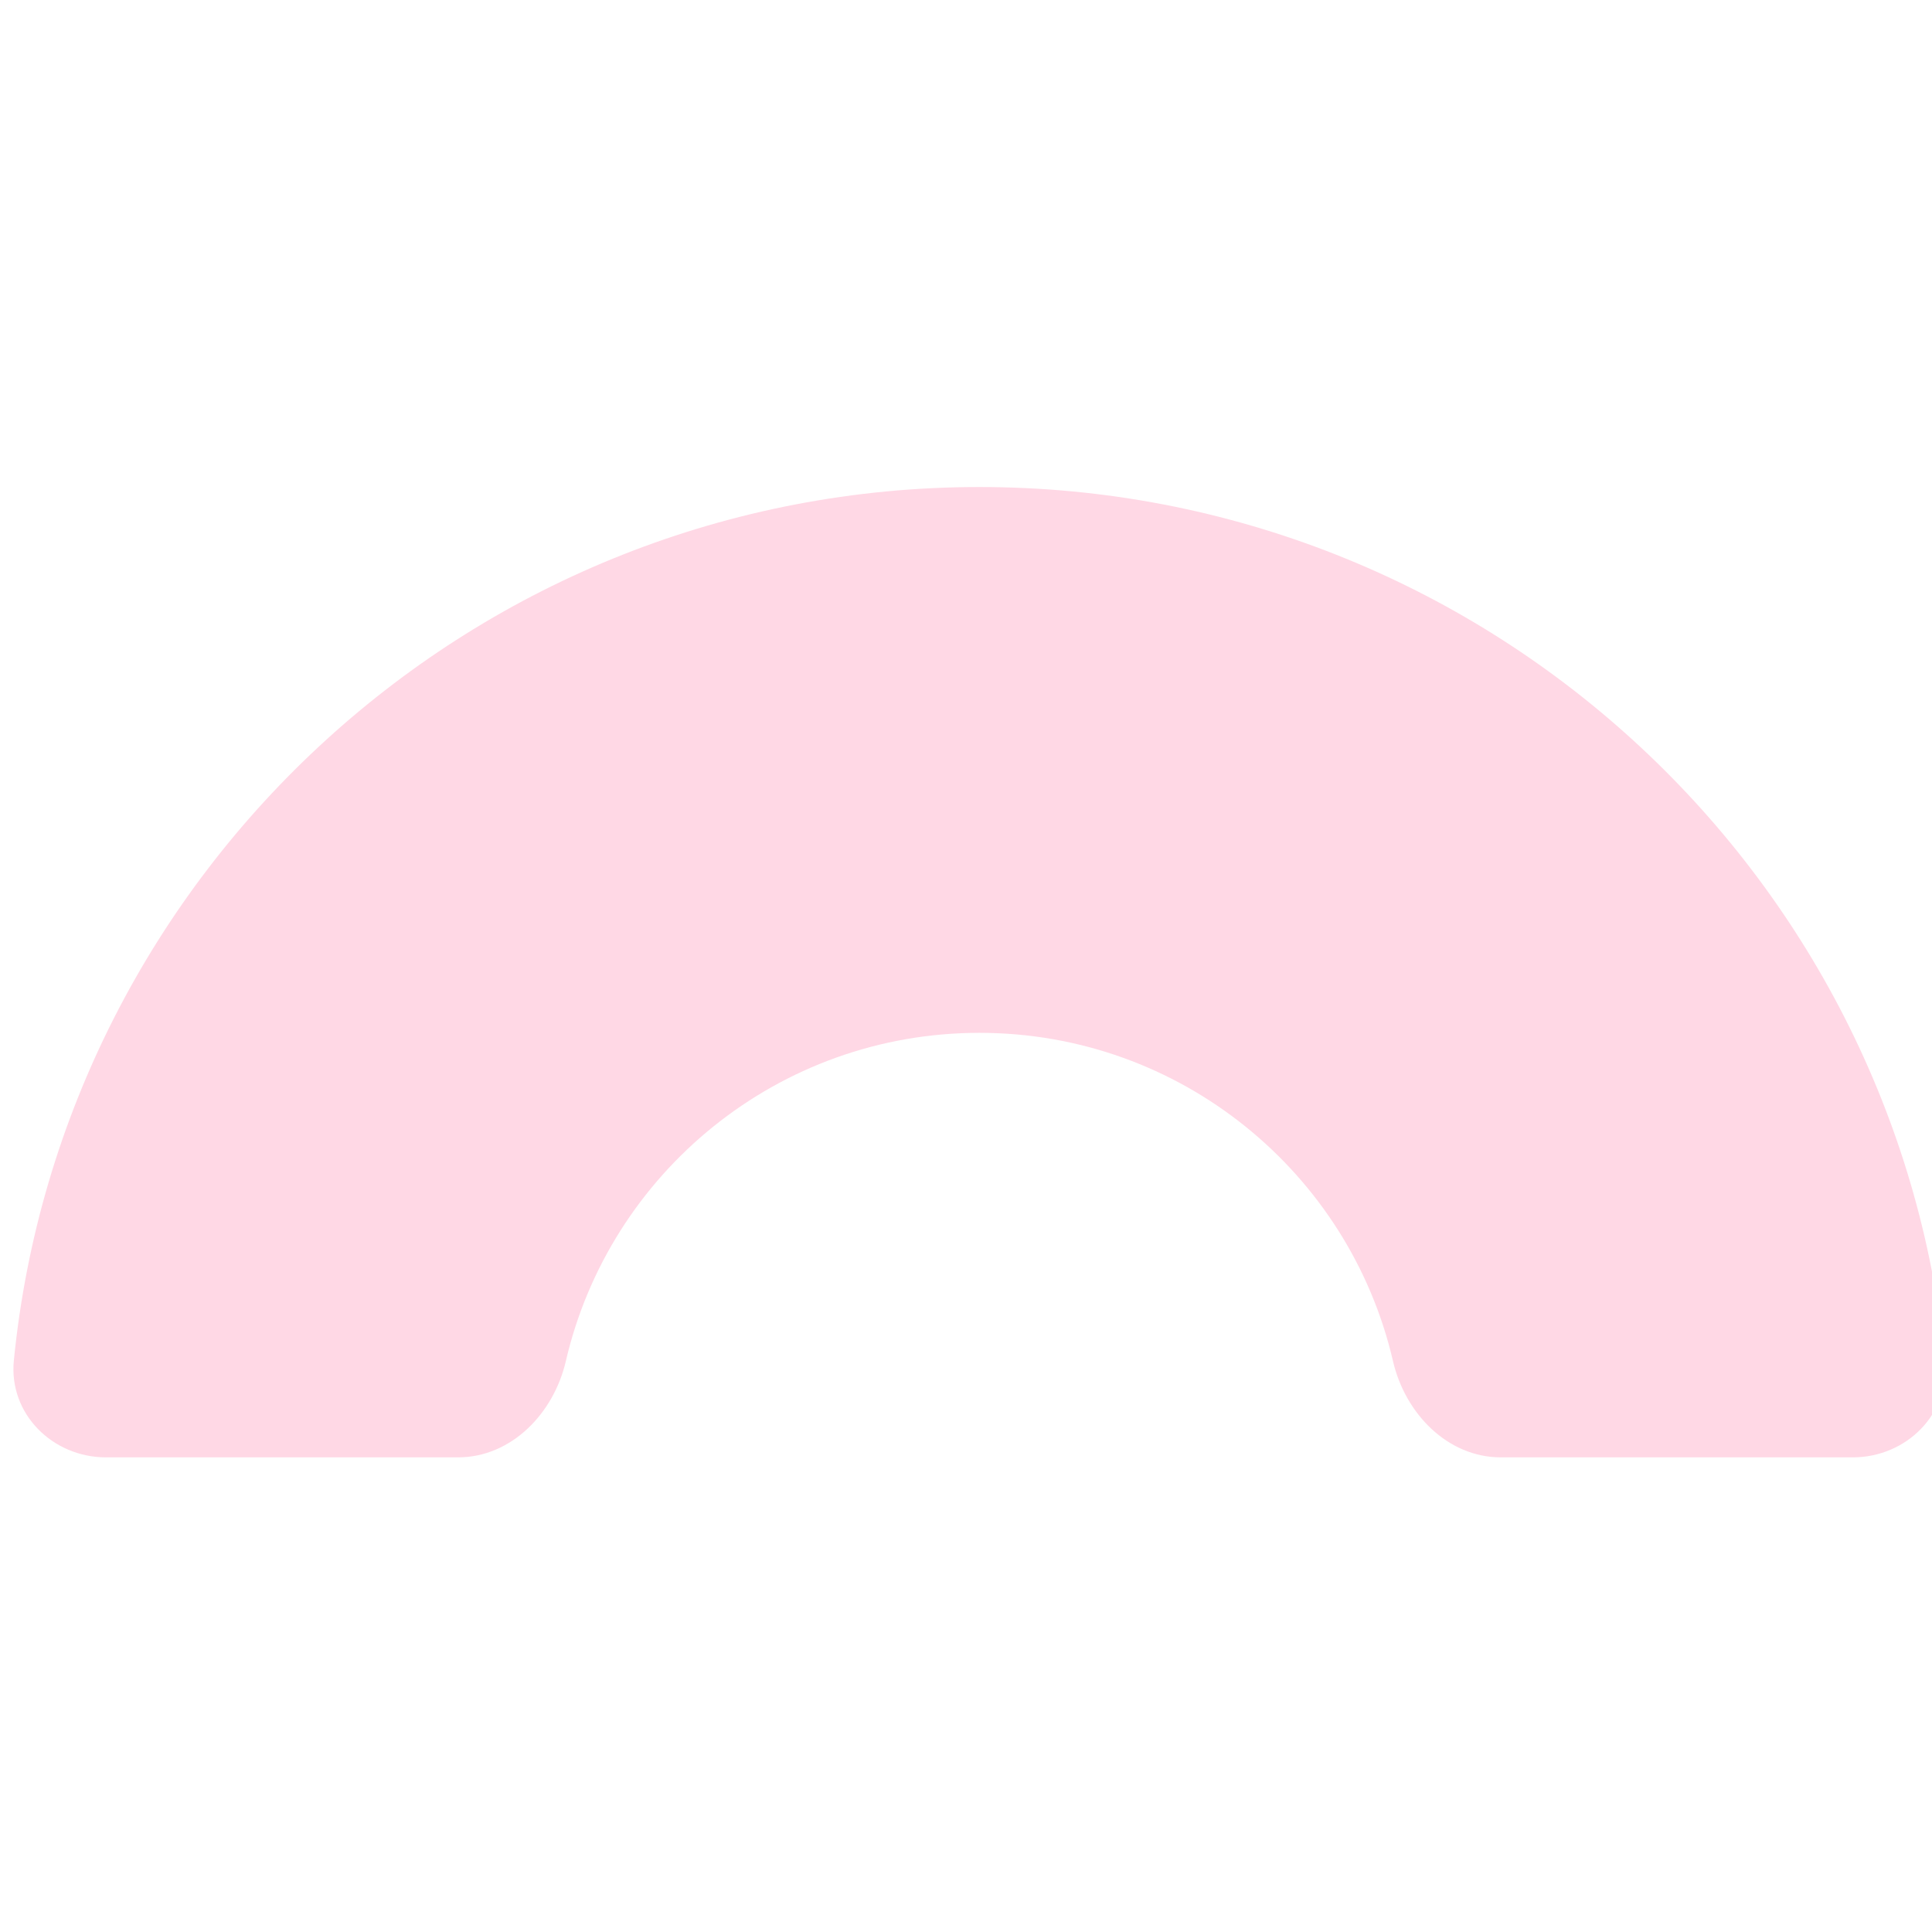 <svg width="72" height="72" viewBox="0 0 72 72" fill="none" xmlns="http://www.w3.org/2000/svg">
<g clip-path="url(#clip0_1202_474)">
<path fill-rule="evenodd" clip-rule="evenodd" d="M72.484 50.701C72.681 52.688 71.043 54.312 69.046 54.312H55.937C53.94 54.312 52.363 52.671 51.913 50.726C50.288 43.716 44.004 38.491 36.5 38.491C28.996 38.491 22.712 43.716 21.087 50.726C20.636 52.671 19.06 54.312 17.063 54.312H3.954C1.957 54.312 0.319 52.688 0.516 50.701C2.328 32.425 17.747 18.15 36.5 18.15C55.253 18.15 70.672 32.425 72.484 50.701Z" fill="#FFD8E5"/>
</g>
<defs>
<clipPath id="clip0_1202_474">
<rect width="72" height="72" fill="white"/>
</clipPath>
</defs>
</svg>
